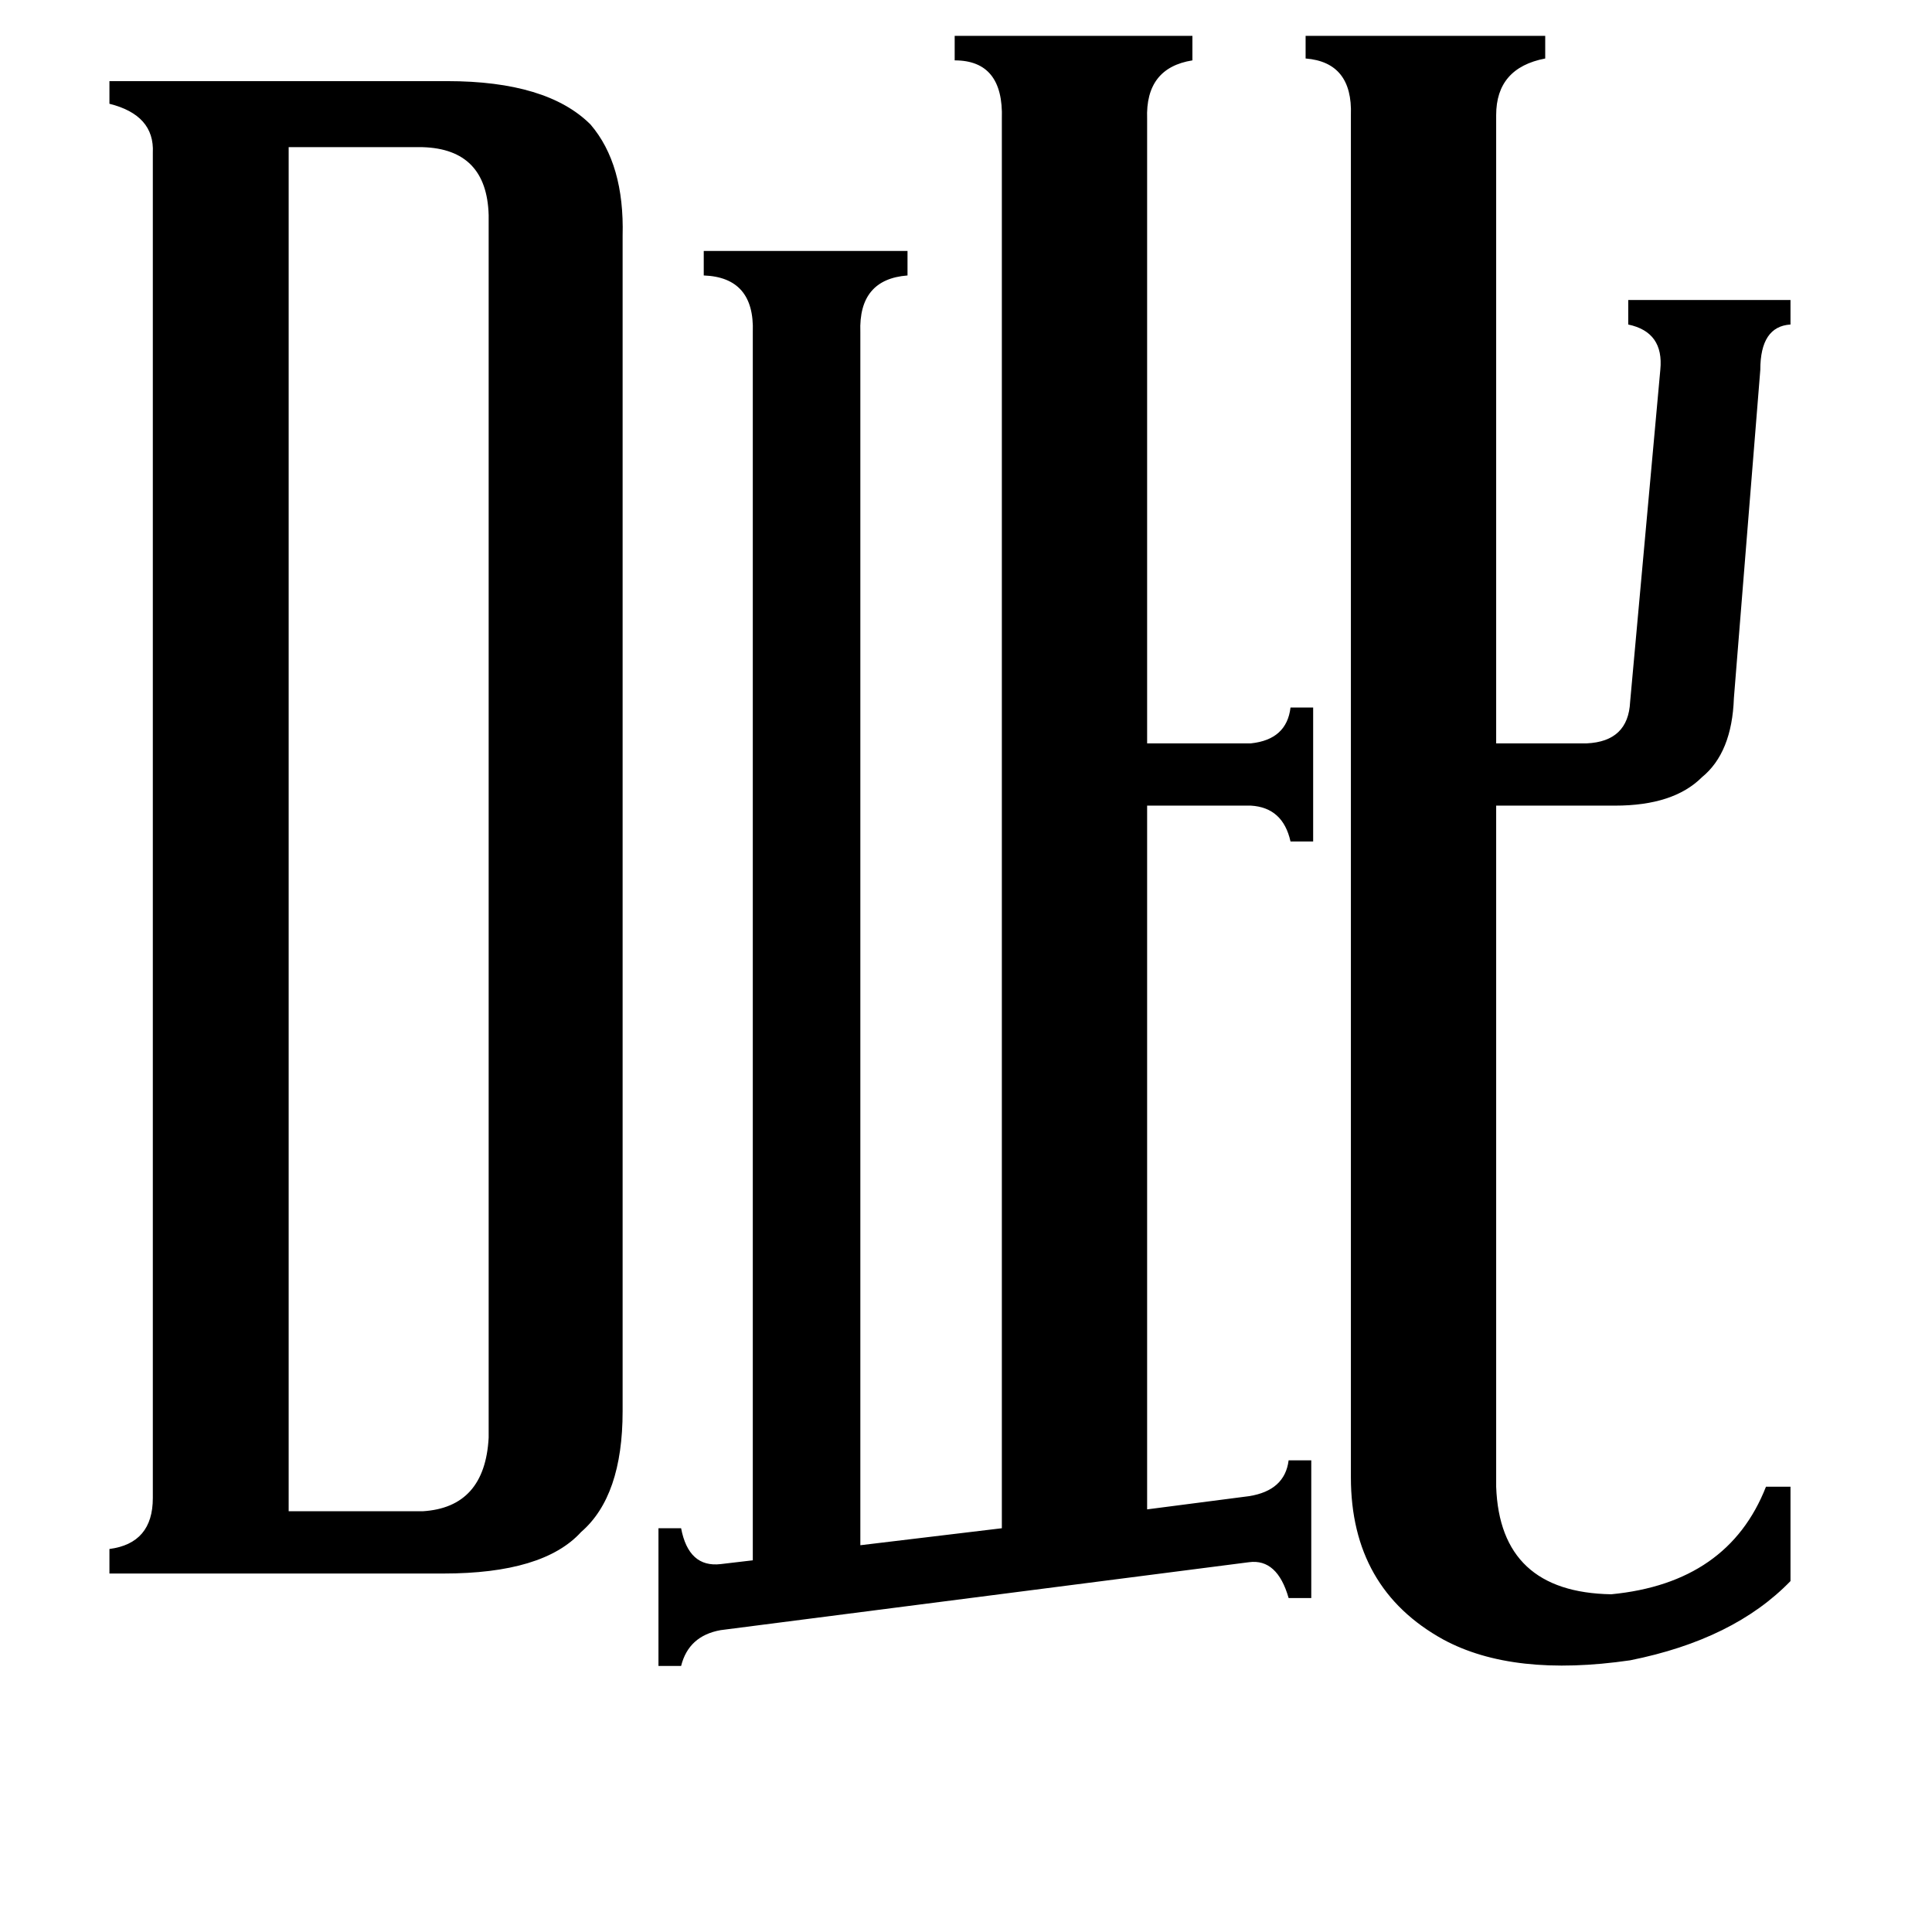 <svg xmlns="http://www.w3.org/2000/svg" viewBox="0 -800 1024 1024">
	<path fill="#000000" d="M153 1H224Q257 -1 259 -38V-686Q258 -721 224 -722H153ZM793 -12Q795 44 854 45Q916 39 936 -12H949V38Q919 69 864 80Q802 89 765 69Q716 42 716 -17V-739Q717 -767 692 -769V-781H819V-769Q793 -764 793 -739V-406H841Q863 -407 864 -428L880 -604Q882 -624 863 -628V-641H949V-628Q933 -627 933 -604L919 -430Q918 -401 902 -388Q887 -373 856 -373H793ZM531 -737Q532 -768 506 -768V-781H632V-768Q607 -764 608 -737V-406H663Q682 -408 684 -425H696V-354H684Q680 -372 663 -373H608V0L662 -7Q681 -10 683 -26H695V47H683Q677 26 662 28L382 64Q365 67 361 83H349V10H361Q365 31 382 29L399 27V-624Q400 -653 373 -654V-667H481V-654Q455 -652 456 -624V19L531 10ZM81 -719Q82 -739 58 -745V-757H237Q290 -757 313 -734Q331 -713 330 -675V-52Q330 -7 308 12Q288 34 235 34H58V21Q81 18 81 -6Z"/>
</svg>